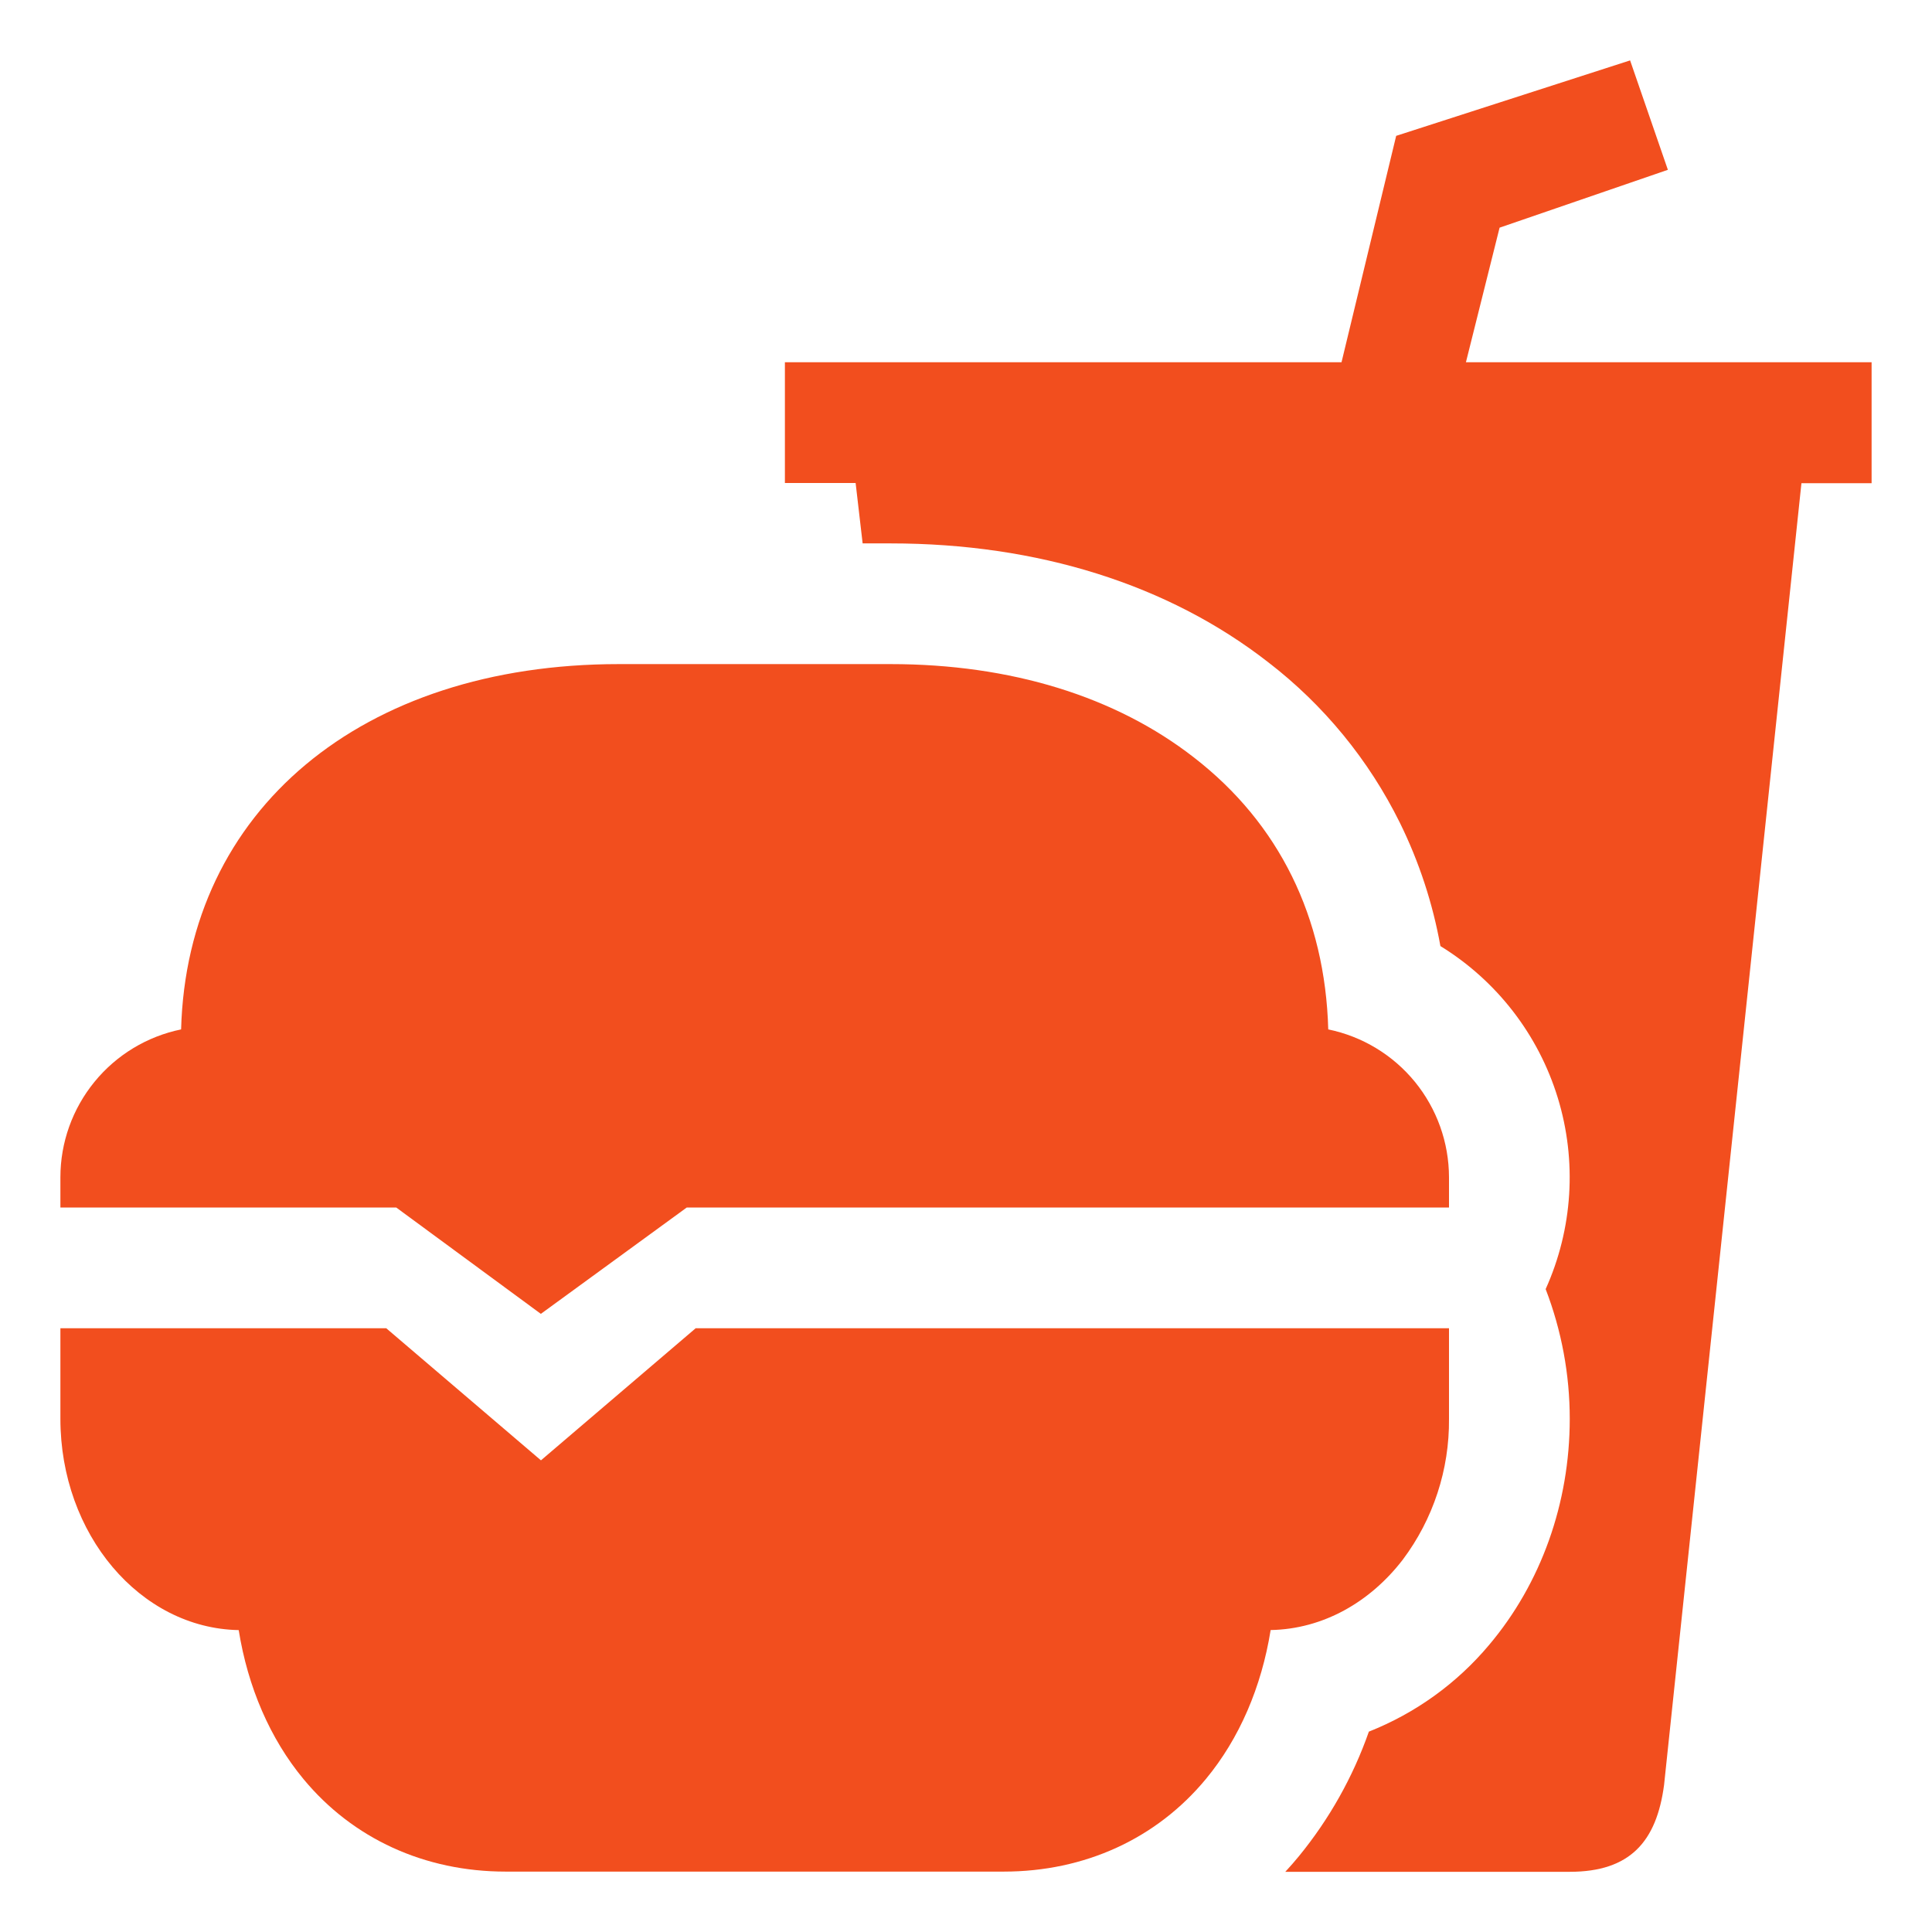 <svg width="38" height="38" viewBox="0 0 38 38" fill="none" xmlns="http://www.w3.org/2000/svg">
<path d="M28.5 26.125H13.683L10.64 28.723L7.597 26.125H1.188V27.906C1.188 30.177 2.756 32.026 4.695 32.062C4.875 33.185 5.312 34.199 5.969 34.992C6.94 36.165 8.353 36.812 9.945 36.812H19.742C21.335 36.812 22.747 36.165 23.719 34.99C24.376 34.197 24.812 33.183 24.992 32.061C26.023 32.042 26.948 31.512 27.59 30.678C28.19 29.879 28.509 28.905 28.5 27.906V26.125ZM7.793 23.75L10.638 25.842L13.508 23.75H28.5V23.156C28.499 22.472 28.262 21.809 27.83 21.279C27.397 20.749 26.795 20.385 26.125 20.247C26.064 18.043 25.16 16.199 23.489 14.903C21.944 13.698 19.88 13.062 17.516 13.062H12.172C7.109 13.062 3.679 15.94 3.562 20.247C2.892 20.385 2.29 20.749 1.858 21.279C1.425 21.809 1.188 22.472 1.188 23.156V23.75H7.793Z" fill="#F24E1E"/>
<path d="M34.369 7.125H28.833L29.495 4.478L32.805 3.34L32.062 1.188L27.461 2.672L26.386 7.125H15.438V9.5H16.829L16.967 10.688H17.516C20.41 10.688 22.983 11.496 24.946 13.027C26.039 13.868 26.924 14.949 27.535 16.185C27.912 16.952 28.18 17.767 28.331 18.608C29.438 19.289 30.258 20.349 30.639 21.591C31.02 22.833 30.935 24.171 30.401 25.355C30.714 26.169 30.875 27.034 30.875 27.906C30.875 29.564 30.311 31.144 29.287 32.356C28.653 33.111 27.841 33.696 26.924 34.059C26.612 34.949 26.146 35.778 25.549 36.508C25.462 36.614 25.372 36.717 25.28 36.816H30.875C32.062 36.816 32.582 36.222 32.73 35.109L35.432 9.504H36.812V7.125H34.369Z" fill="#F24E1E"/>
</svg>
